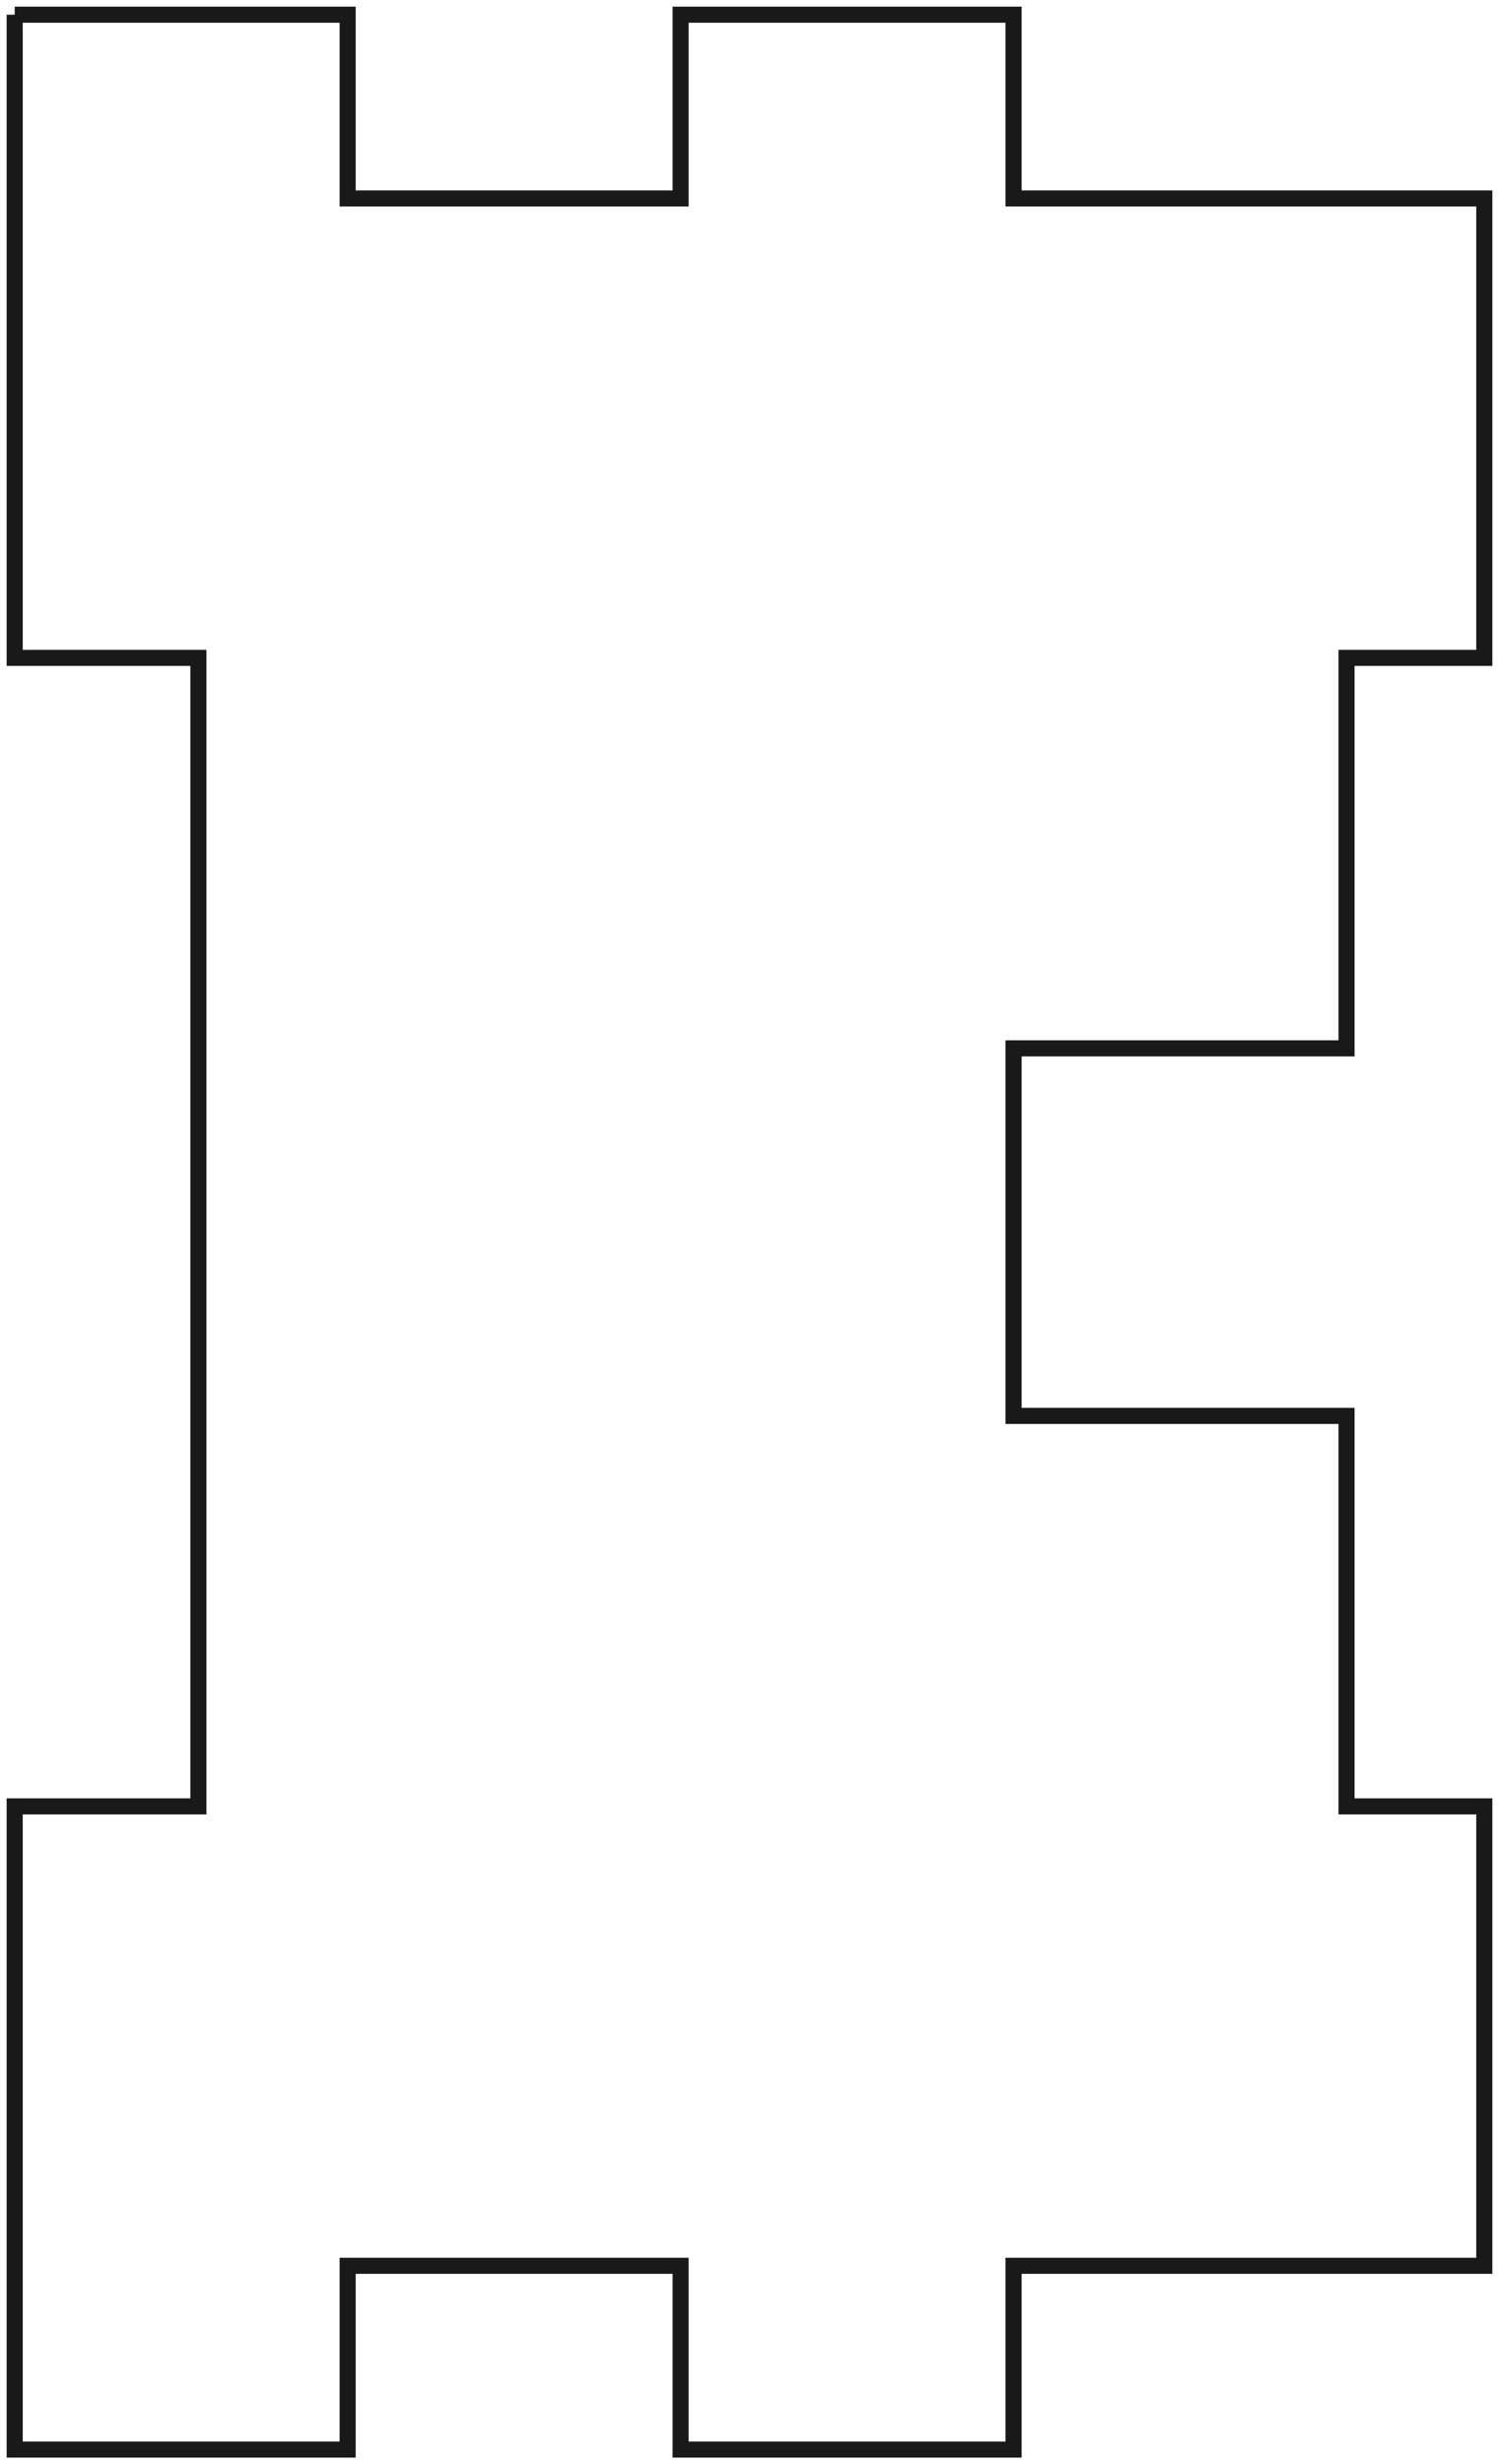 <?xml version="1.0"?>
<!DOCTYPE svg PUBLIC "-//W3C//DTD SVG 1.1//EN" "http://www.w3.org/Graphics/SVG/1.1/DTD/svg11.dtd">
<svg width="32.64mm" height="53.64mm" viewBox="0 0 32.64 53.64" xmlns="http://www.w3.org/2000/svg" version="1.1">
<g id="Sketch005" transform="translate(32.32,49.32) scale(1,-1)">
<path id="Sketch005_w0000"  d="M -32 49 L -24.75 49 L -24.75 45 L -17.5 45 L -17.5 49 L -10.25 49.0 L -10.25 45.0 L -1.0158541694070655e-14 45.0 L -7.438496302825536e-15 35.0 L -3 35.0 L -3 26.5 L -10.25 26.5 L -10.25 18.5 L -3 18.5 L -3 10.0 L -2.220446049250313e-15 10.0 L 0.0 0.0 L -10.25 -2.2759572004815713e-15 L -10.25 -4 L -17.5 -4 L -17.5 -3.719247132494275e-15 L -24.75 -5.4956039718945265e-15 L -24.75 -4 L -32.0 -4 L -32.0 10 L -28 10 L -28 35 L -32 35 L -32 49 " stroke="#191919" stroke-width="0.35 px" style="stroke-width:0.35;stroke-miterlimit:4;stroke-dasharray:none;fill:none;fill-opacity:1;fill-rule: evenodd"/>
<title>b'Sketch005'</title>
</g>
</svg>